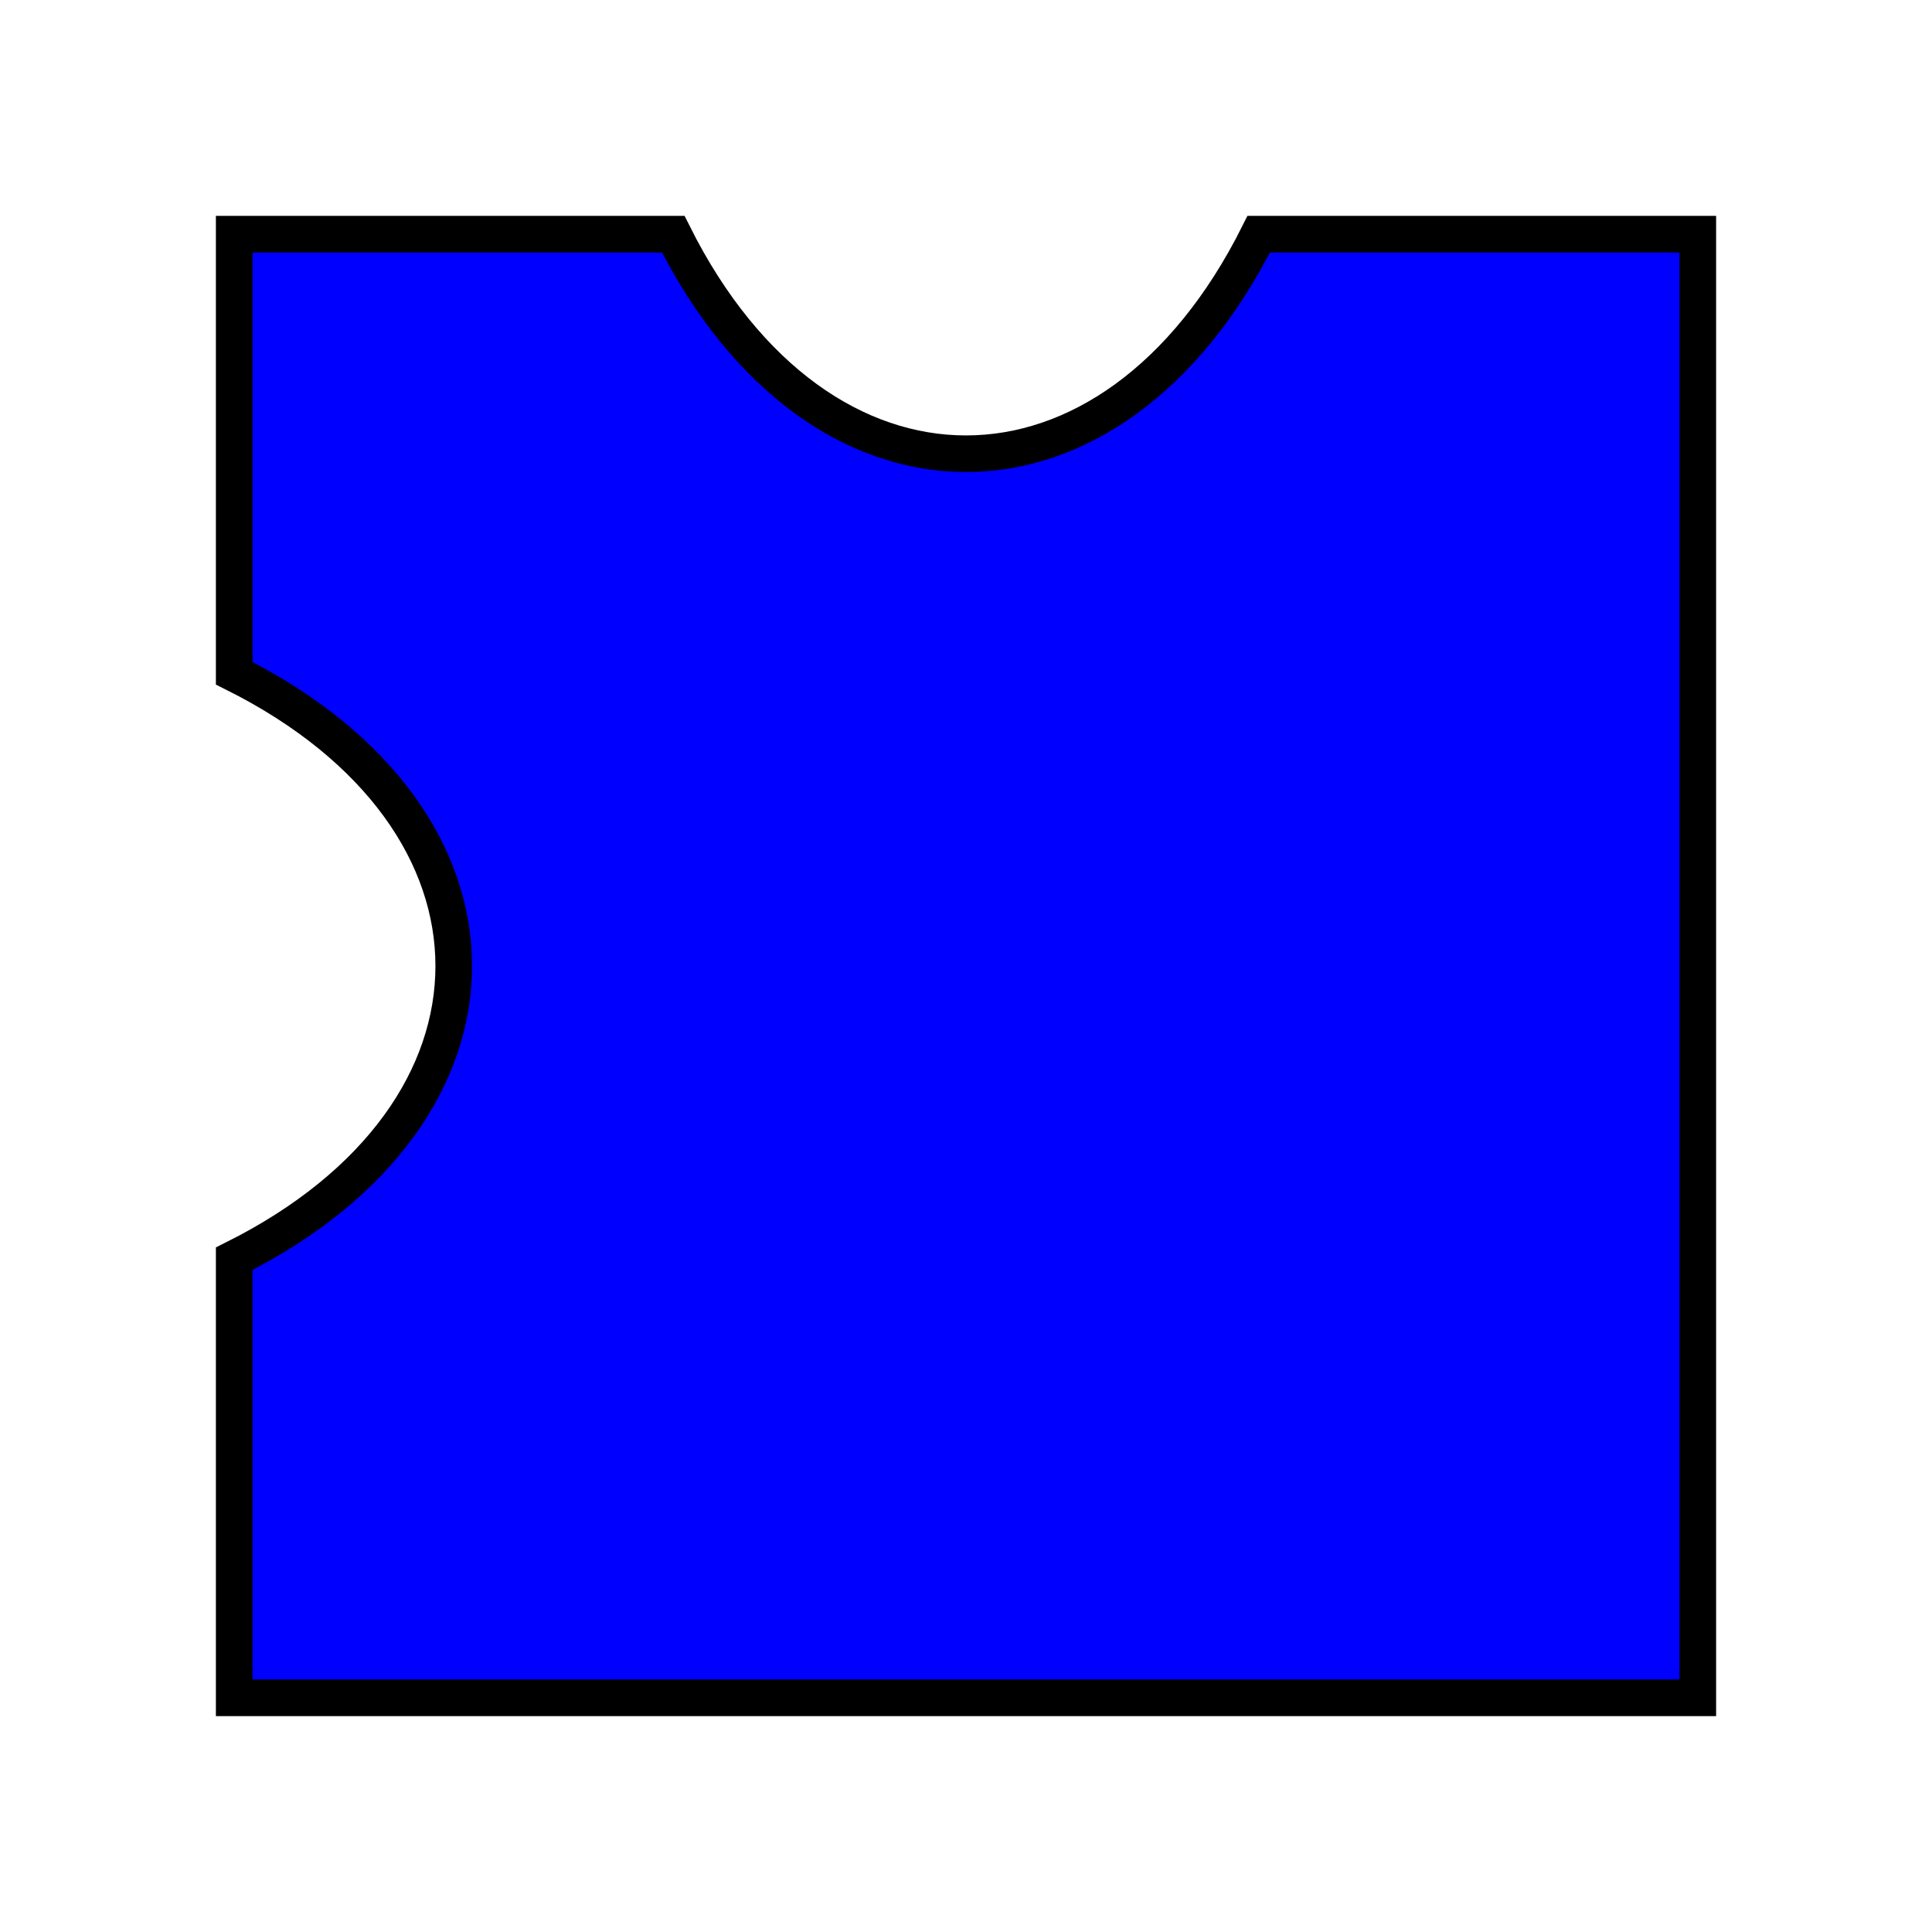 <?xml version="1.0" encoding="utf-8" ?>
<svg baseProfile="full" height="200" version="1.1" viewBox="-32.0 -32.0 264.0 264.0" width="200" xmlns="http://www.w3.org/2000/svg" xmlns:ev="http://www.w3.org/2001/xml-events" xmlns:xlink="http://www.w3.org/1999/xlink"><defs /><path d="M 0 0 L 60.0 0 C 80.0 40.0 120.0 40.0 140.0 0 L 200 0 L 200 200 L 0 200 L 0 140.0 C 40.0 120.0 40.0 80.0 0 60.0 L 0 0 Z" fill="blue" stroke="black" stroke-width="5" /></svg>